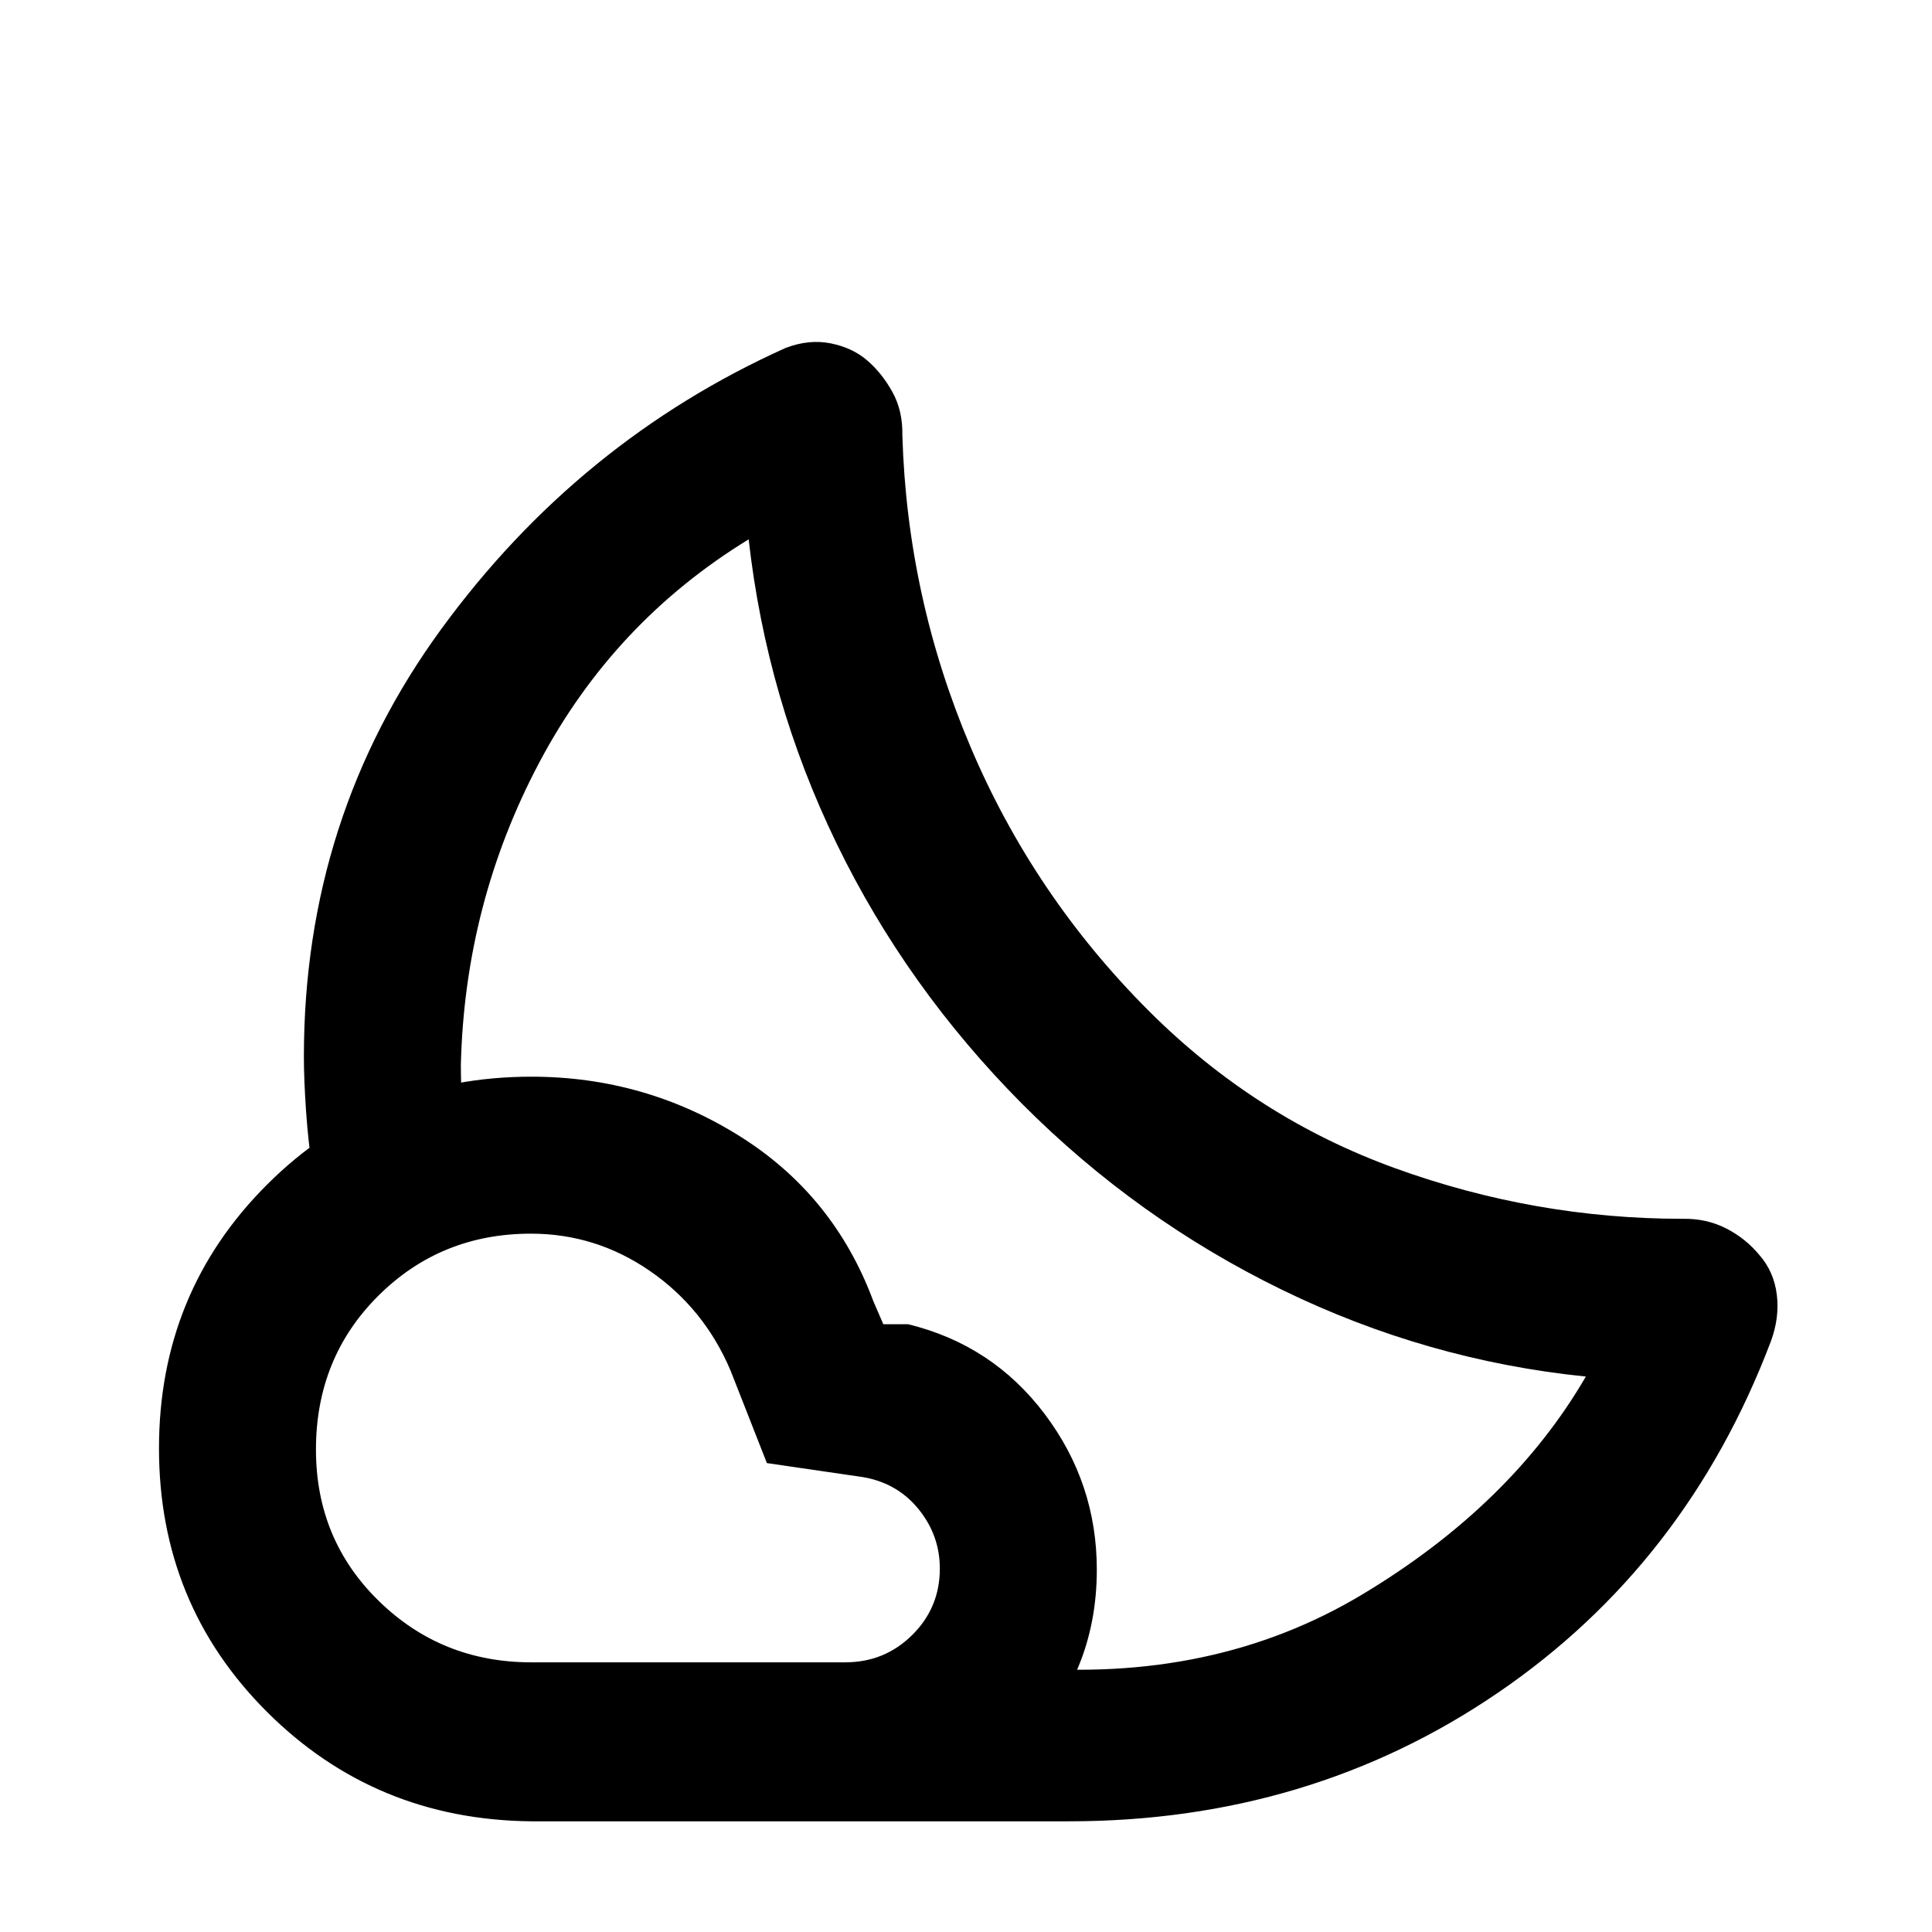 <svg xmlns="http://www.w3.org/2000/svg" height="20" viewBox="0 -960 960 960" width="20"><path d="M508-411.38ZM531-55H405l1.21-12.21q1.2-12.22 2.84-26.66 1.63-14.45 3.02-26.1l1.39-11.65h92.69q96.7 8.31 170.7-36.07Q750.85-212.08 788-276q-79-8.02-151-43.12-72-35.1-129-92.26-57.62-58-92.31-129.5Q381-612.38 372-692q-67 41-104 110.82t-39 150.11q0 10.07.58 17.38.57 7.31 1.73 16.92l-11.68 2.79q-11.67 2.78-26.21 7.02-14.53 4.24-26.2 7.22l-11.68 2.97q-2.38-15.31-3.46-31.08Q151-423.62 151-435q0-118.92 68.23-212.38t171.23-139.77q11.62-4.39 22.35-2.23 10.74 2.15 18.08 8.46 7.34 6.31 12.53 15.67 5.19 9.36 4.96 21.56 2.39 80.46 33.77 154.58 31.39 74.11 88.62 131.35 53.23 53.22 122.62 78.3 69.39 25.08 142.73 25.08 11.75-.23 21.52 4.74 9.77 4.97 16.59 13.26 7.23 8.23 8.65 19.65 1.43 11.42-2.96 23.27Q838-182.85 744.38-118.92 650.77-55 531-55Zm-267-79h156q19.58 0 33.29-13.59t13.71-33Q467-197 456.52-210q-10.49-13-27.52-16l-47.94-7L363-279q-13.09-30.83-39.99-49.42Q296.11-347 263.83-347 219-347 188-316.15q-31 30.84-31 76.44 0 44.71 31.21 75.21Q219.42-134 264-134Zm0 79q-77.6-.77-131.3-54.34-53.7-53.57-53.7-131t53.7-131.04Q186.4-425 264.04-425q56.19 0 103.24 29.38 47.04 29.37 66.64 82.08l5 11.54h12.31q41.92 10.23 67.85 44.59Q545-223.05 545-180q0 51.99-36.5 88.5Q471.99-55 420-55H264Z"/></svg>